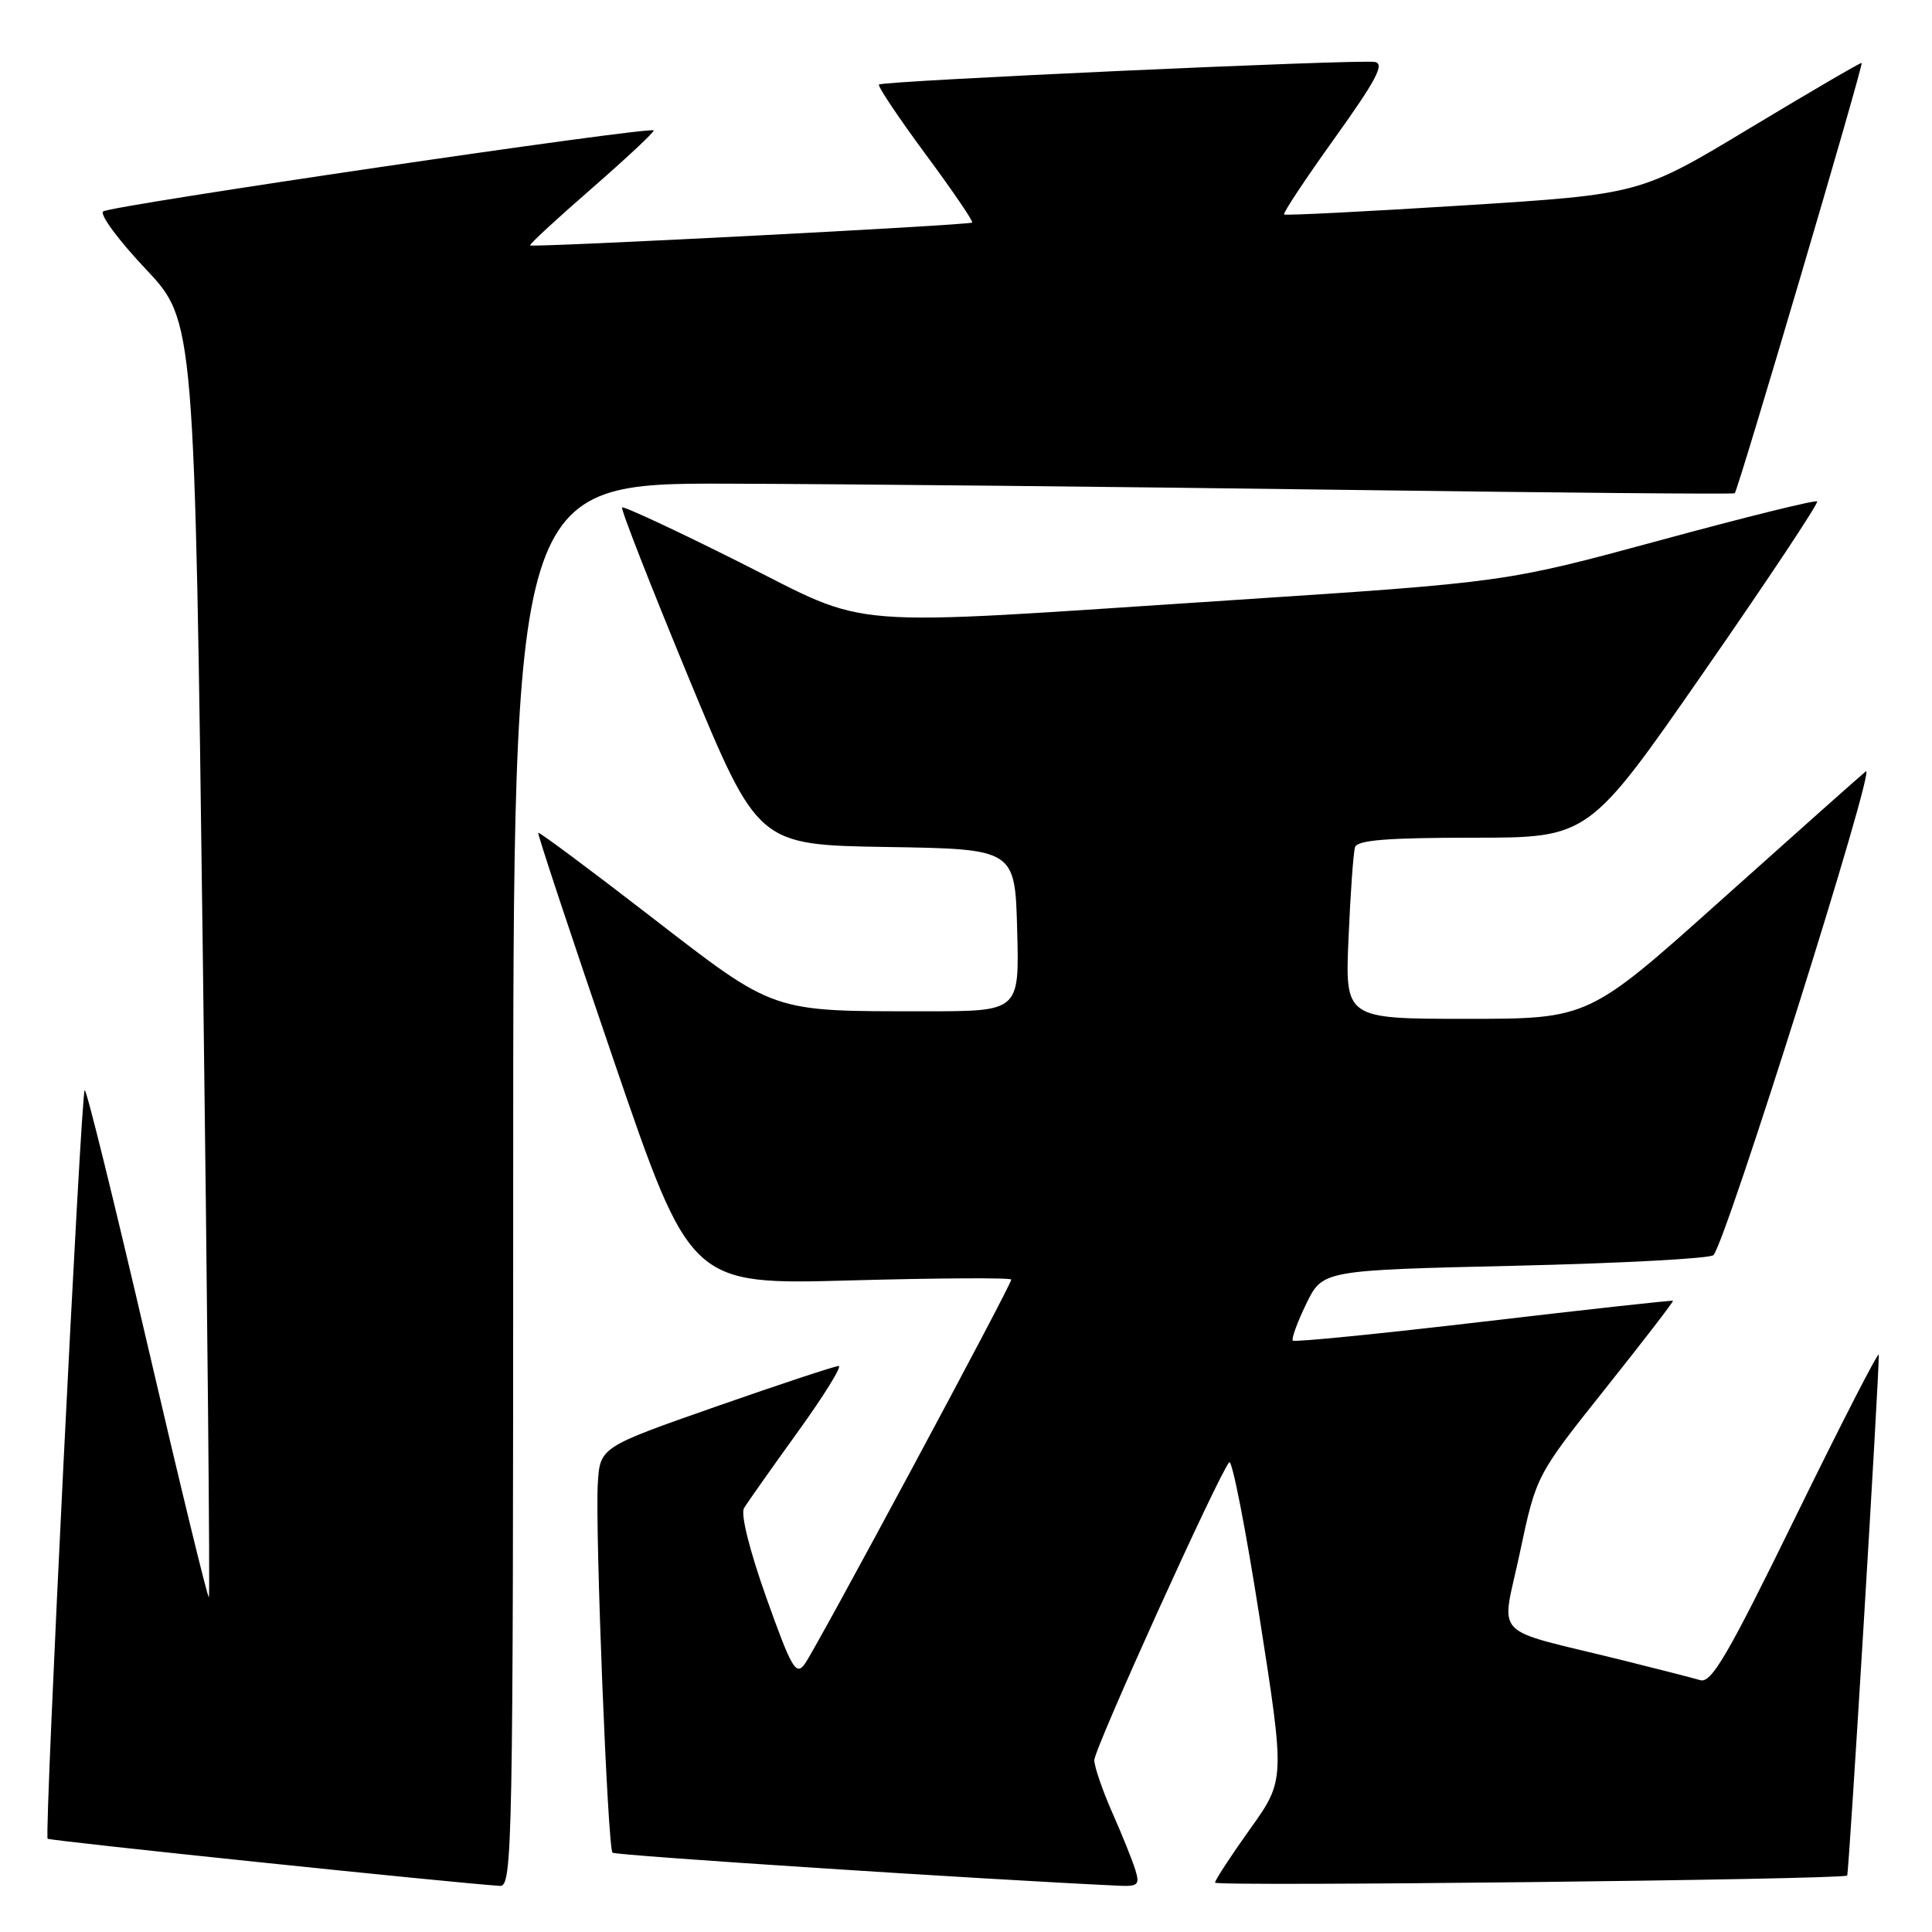 <?xml version="1.0" encoding="UTF-8" standalone="no"?>
<!DOCTYPE svg PUBLIC "-//W3C//DTD SVG 1.1//EN" "http://www.w3.org/Graphics/SVG/1.1/DTD/svg11.dtd" >
<svg xmlns="http://www.w3.org/2000/svg" xmlns:xlink="http://www.w3.org/1999/xlink" version="1.1" viewBox="0 0 256 256">
 <g >
 <path fill="currentColor"
d=" M 68.00 157.00 C 68.00 64.00 68.00 64.00 96.75 64.09 C 112.56 64.14 148.90 64.51 177.50 64.90 C 206.10 65.29 229.66 65.50 229.86 65.36 C 230.28 65.07 246.94 8.60 246.68 8.34 C 246.58 8.24 239.94 12.12 231.91 16.95 C 217.33 25.74 217.33 25.74 193.91 27.22 C 181.04 28.03 170.34 28.57 170.15 28.42 C 169.96 28.26 172.97 23.72 176.84 18.32 C 182.34 10.64 183.51 8.44 182.18 8.21 C 180.00 7.84 116.96 10.71 116.47 11.20 C 116.26 11.40 119.03 15.54 122.61 20.39 C 126.20 25.24 128.99 29.33 128.82 29.49 C 128.44 29.84 70.62 32.82 70.24 32.52 C 70.09 32.40 73.78 28.99 78.44 24.94 C 83.09 20.88 86.77 17.44 86.61 17.28 C 86.06 16.73 14.50 27.26 13.66 28.02 C 13.20 28.44 15.74 31.87 19.31 35.65 C 25.79 42.52 25.79 42.52 26.88 126.94 C 27.48 173.37 27.84 211.49 27.68 211.65 C 27.52 211.81 23.84 196.67 19.50 178.00 C 15.16 159.33 11.44 144.23 11.22 144.45 C 10.72 144.95 5.85 243.18 6.31 243.64 C 6.58 243.92 60.15 249.50 66.25 249.89 C 67.90 249.99 68.00 244.95 68.00 157.00 Z  M 150.43 247.75 C 150.05 246.51 148.67 243.08 147.36 240.13 C 146.06 237.17 145.00 234.07 145.00 233.23 C 145.00 231.71 161.56 195.17 162.88 193.76 C 163.26 193.35 165.08 202.66 166.92 214.45 C 170.27 235.87 170.27 235.87 165.63 242.37 C 163.08 245.94 161.00 249.13 161.00 249.46 C 161.00 249.99 244.08 249.06 244.76 248.52 C 244.99 248.34 249.02 181.94 248.95 179.50 C 248.94 178.95 244.01 188.55 238.00 200.83 C 228.94 219.35 226.77 223.07 225.29 222.63 C 224.30 222.34 219.68 221.15 215.00 219.99 C 197.19 215.58 198.93 217.40 201.39 205.74 C 203.56 195.50 203.56 195.50 212.71 184.01 C 217.74 177.69 221.78 172.45 221.68 172.36 C 221.58 172.27 210.30 173.51 196.60 175.12 C 182.91 176.73 171.53 177.86 171.31 177.64 C 171.09 177.42 171.89 175.23 173.08 172.77 C 175.25 168.31 175.25 168.31 200.76 167.72 C 214.79 167.39 226.62 166.76 227.04 166.31 C 228.72 164.53 248.74 100.97 247.23 102.21 C 246.37 102.92 237.75 110.59 228.08 119.25 C 210.50 135.00 210.50 135.00 194.36 135.00 C 178.22 135.00 178.22 135.00 178.69 124.25 C 178.94 118.34 179.33 112.94 179.55 112.25 C 179.84 111.32 183.87 111.00 195.23 111.00 C 210.53 111.00 210.53 111.00 225.85 88.92 C 234.28 76.78 241.00 66.66 240.78 66.44 C 240.56 66.22 231.18 68.54 219.94 71.60 C 199.50 77.15 199.50 77.15 163.00 79.54 C 110.22 83.00 115.85 83.44 97.88 74.44 C 89.58 70.28 82.62 67.04 82.43 67.24 C 82.23 67.44 86.20 77.58 91.24 89.78 C 100.42 111.95 100.42 111.95 117.46 112.23 C 134.50 112.50 134.50 112.50 134.78 123.25 C 135.07 134.00 135.07 134.00 122.67 134.00 C 102.02 134.00 102.86 134.29 86.18 121.41 C 78.14 115.19 71.45 110.22 71.32 110.35 C 71.19 110.48 75.68 124.01 81.29 140.42 C 91.50 170.25 91.50 170.25 112.75 169.66 C 124.44 169.34 134.00 169.29 134.00 169.55 C 134.00 170.29 108.13 218.44 106.64 220.48 C 105.47 222.08 104.90 221.11 101.55 211.72 C 99.31 205.41 98.11 200.62 98.59 199.83 C 99.03 199.10 102.23 194.56 105.70 189.75 C 109.17 184.94 111.61 181.00 111.13 181.00 C 110.65 181.00 103.33 183.42 94.87 186.38 C 79.50 191.76 79.50 191.76 79.21 196.63 C 78.85 202.82 80.52 244.86 81.16 245.49 C 81.53 245.86 130.23 249.03 148.32 249.87 C 150.80 249.98 151.05 249.73 150.43 247.75 Z "/>
</g>
</svg>